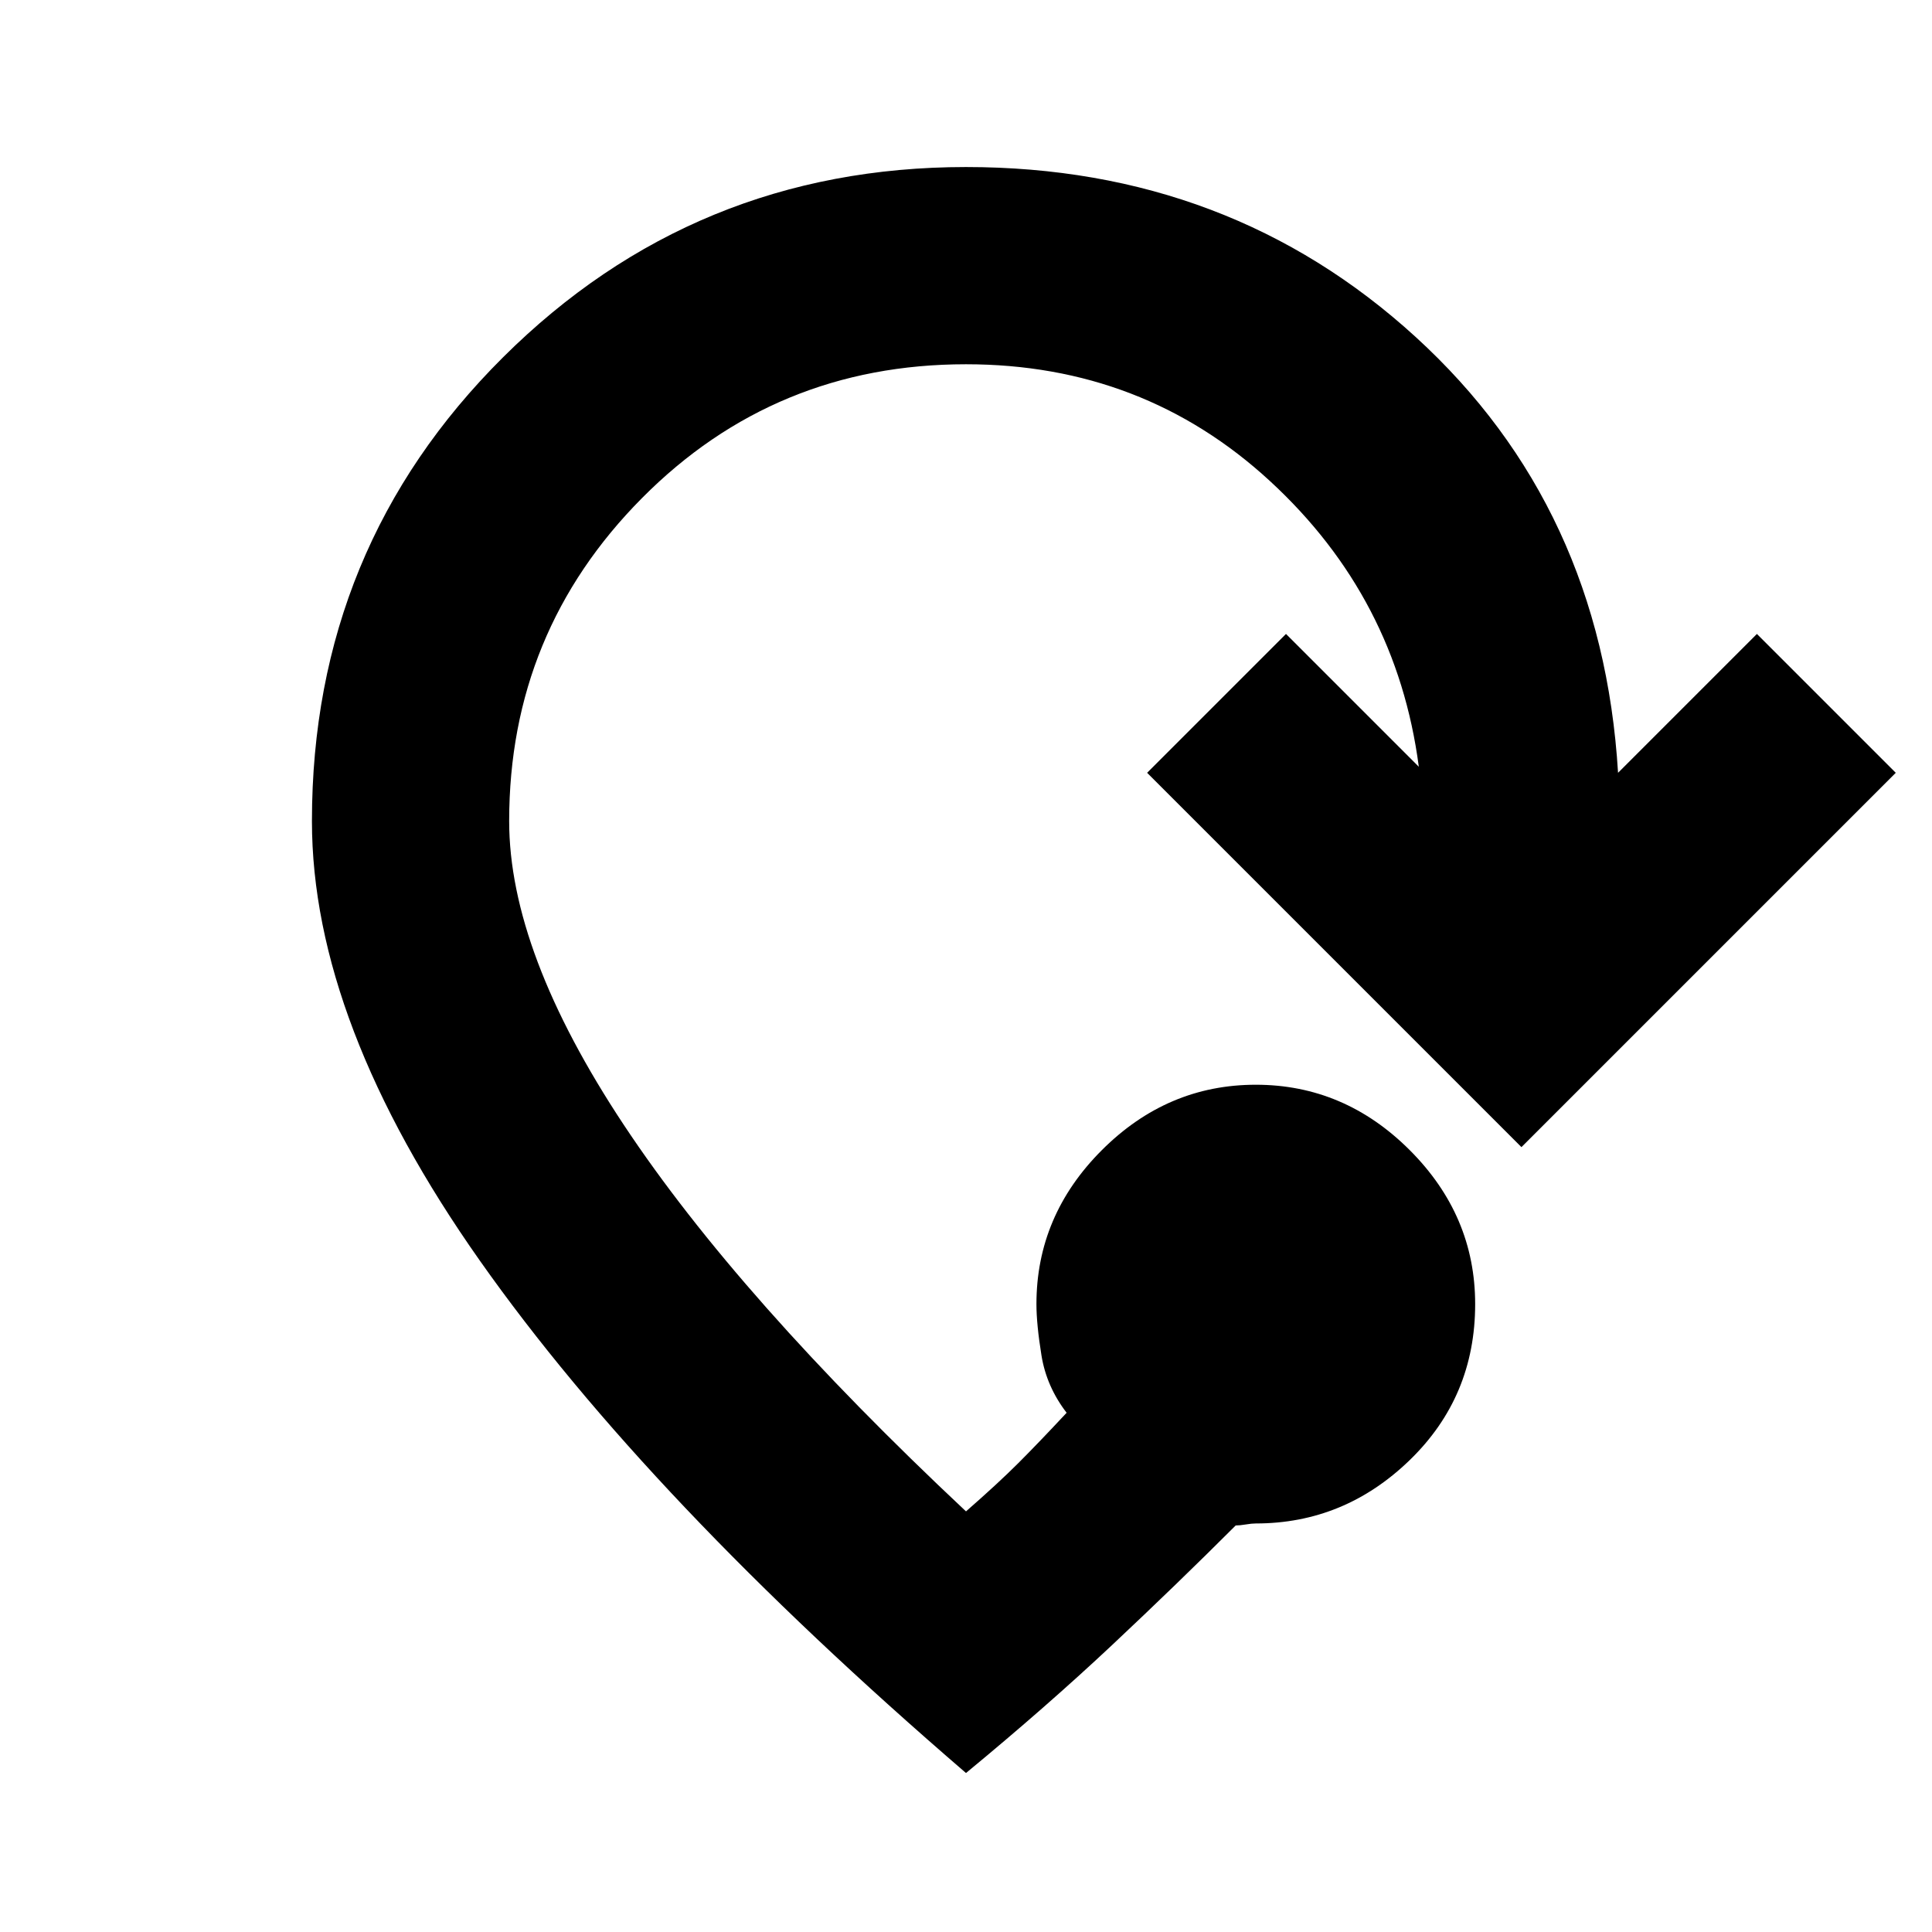 <svg xmlns="http://www.w3.org/2000/svg" height="20" viewBox="0 -960 960 960" width="20"><path d="M480-79Q322-215 238.5-333.5T155-552q0-136 95-230.5T480-877q131 0 223.5 84.5T804-576l69-69 69 69-186 186-186-186 69-69 66 66q-11-84-74-142t-151-58q-95 0-161 66.5T253-552q0 65 57 151t170 192q16-14 26-24t24-25q-10-13-12.5-28.5T515-312q0-44 32.5-76.5T624-421q44 0 76.5 32.5T733-312q0 46-32.5 77.5T624-203q-2 0-5 .5t-5 .5q-29 29-61.5 59.5T480-79Z"/></svg>